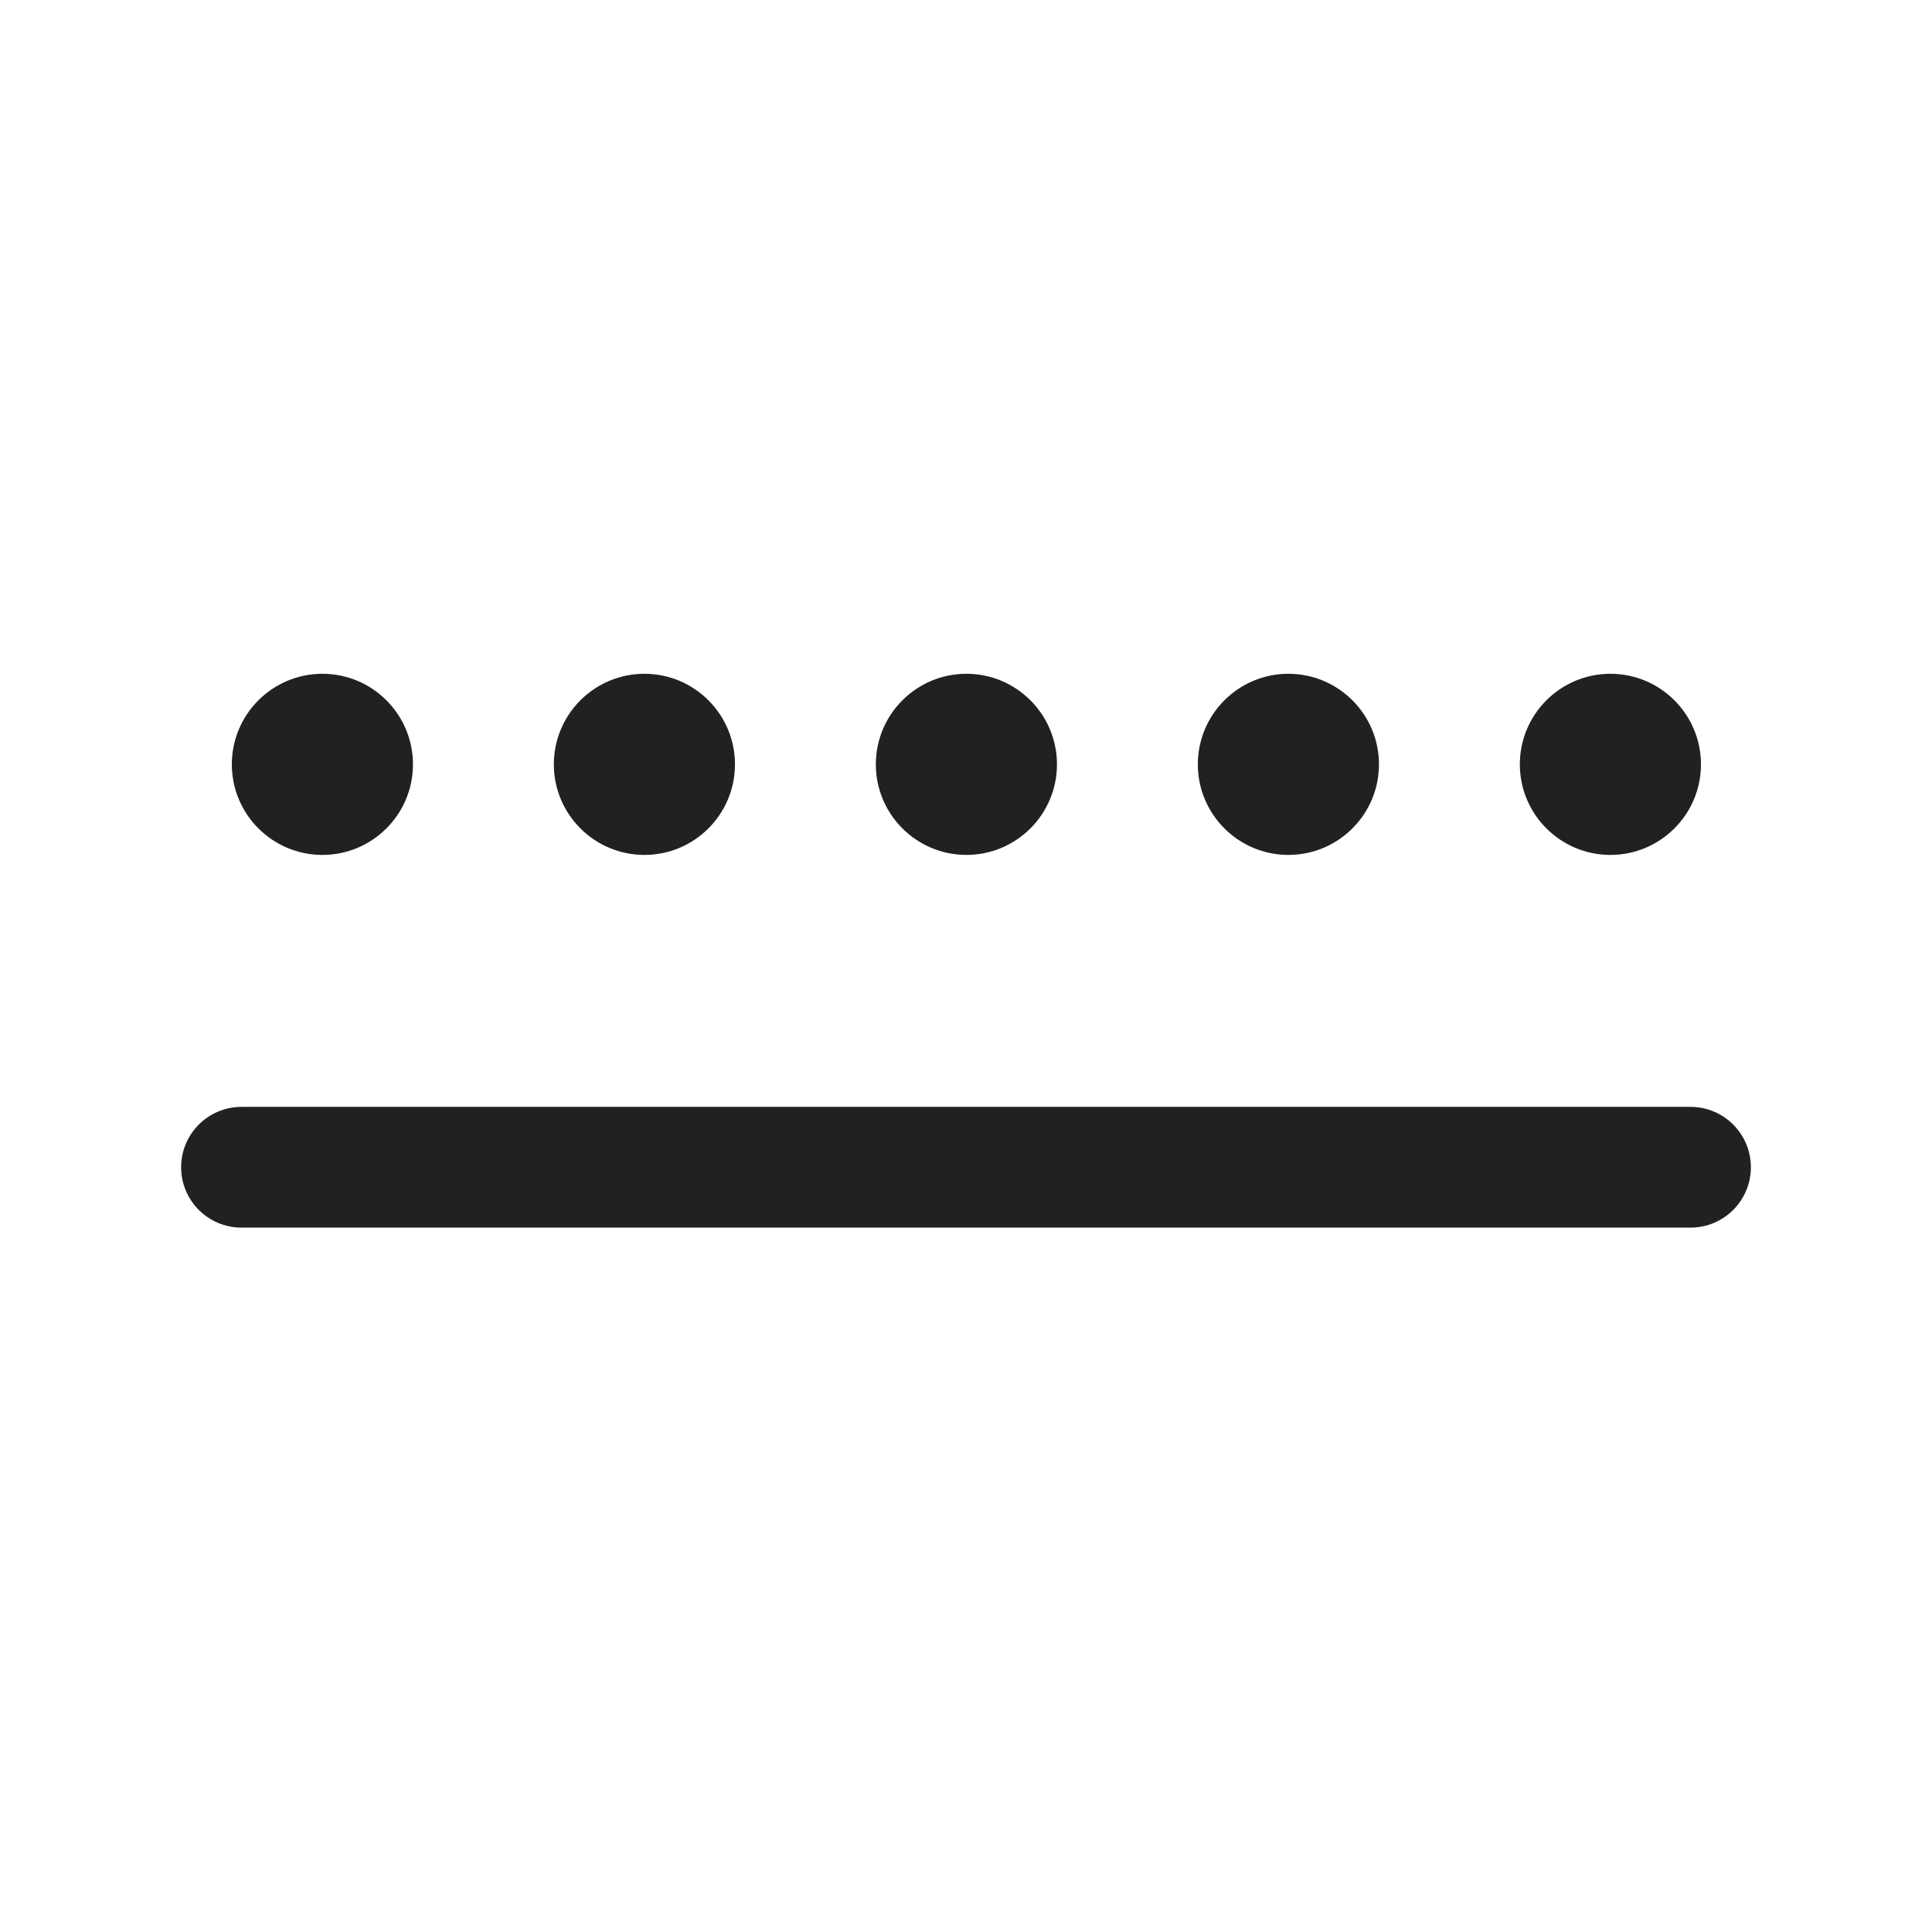 <svg width="24" height="24" viewBox="0 0 24 24" fill="none" xmlns="http://www.w3.org/2000/svg">
<path d="M20.005 10.62C19.384 10.62 18.88 10.116 18.88 9.495C18.88 8.874 19.384 8.37 20.005 8.37C20.626 8.37 21.13 8.874 21.13 9.495C21.13 10.116 20.626 10.62 20.005 10.62Z" fill="#202120"/>
<path d="M21 13.75C21.414 13.75 21.75 14.086 21.75 14.5C21.75 14.914 21.414 15.25 21 15.25H3C2.586 15.25 2.25 14.914 2.25 14.5C2.25 14.086 2.586 13.75 3 13.75H21Z" fill="#202120"/>
<path d="M10.88 9.495C10.88 10.116 11.384 10.62 12.005 10.62C12.626 10.62 13.13 10.116 13.13 9.495C13.13 8.874 12.626 8.37 12.005 8.37C11.384 8.37 10.88 8.874 10.88 9.495Z" fill="#202120"/>
<path d="M8.005 10.62C7.384 10.62 6.88 10.116 6.88 9.495C6.88 8.874 7.384 8.37 8.005 8.37C8.626 8.37 9.13 8.874 9.13 9.495C9.13 10.116 8.626 10.62 8.005 10.62Z" fill="#202120"/>
<path d="M2.88 9.495C2.88 10.116 3.384 10.62 4.005 10.62C4.626 10.62 5.13 10.116 5.13 9.495C5.13 8.874 4.626 8.37 4.005 8.37C3.384 8.37 2.88 8.874 2.88 9.495Z" fill="#202120"/>
<path d="M16.005 10.62C15.384 10.62 14.88 10.116 14.88 9.495C14.88 8.874 15.384 8.37 16.005 8.37C16.626 8.37 17.13 8.874 17.13 9.495C17.13 10.116 16.626 10.62 16.005 10.62Z" fill="#202120"/>
</svg>
